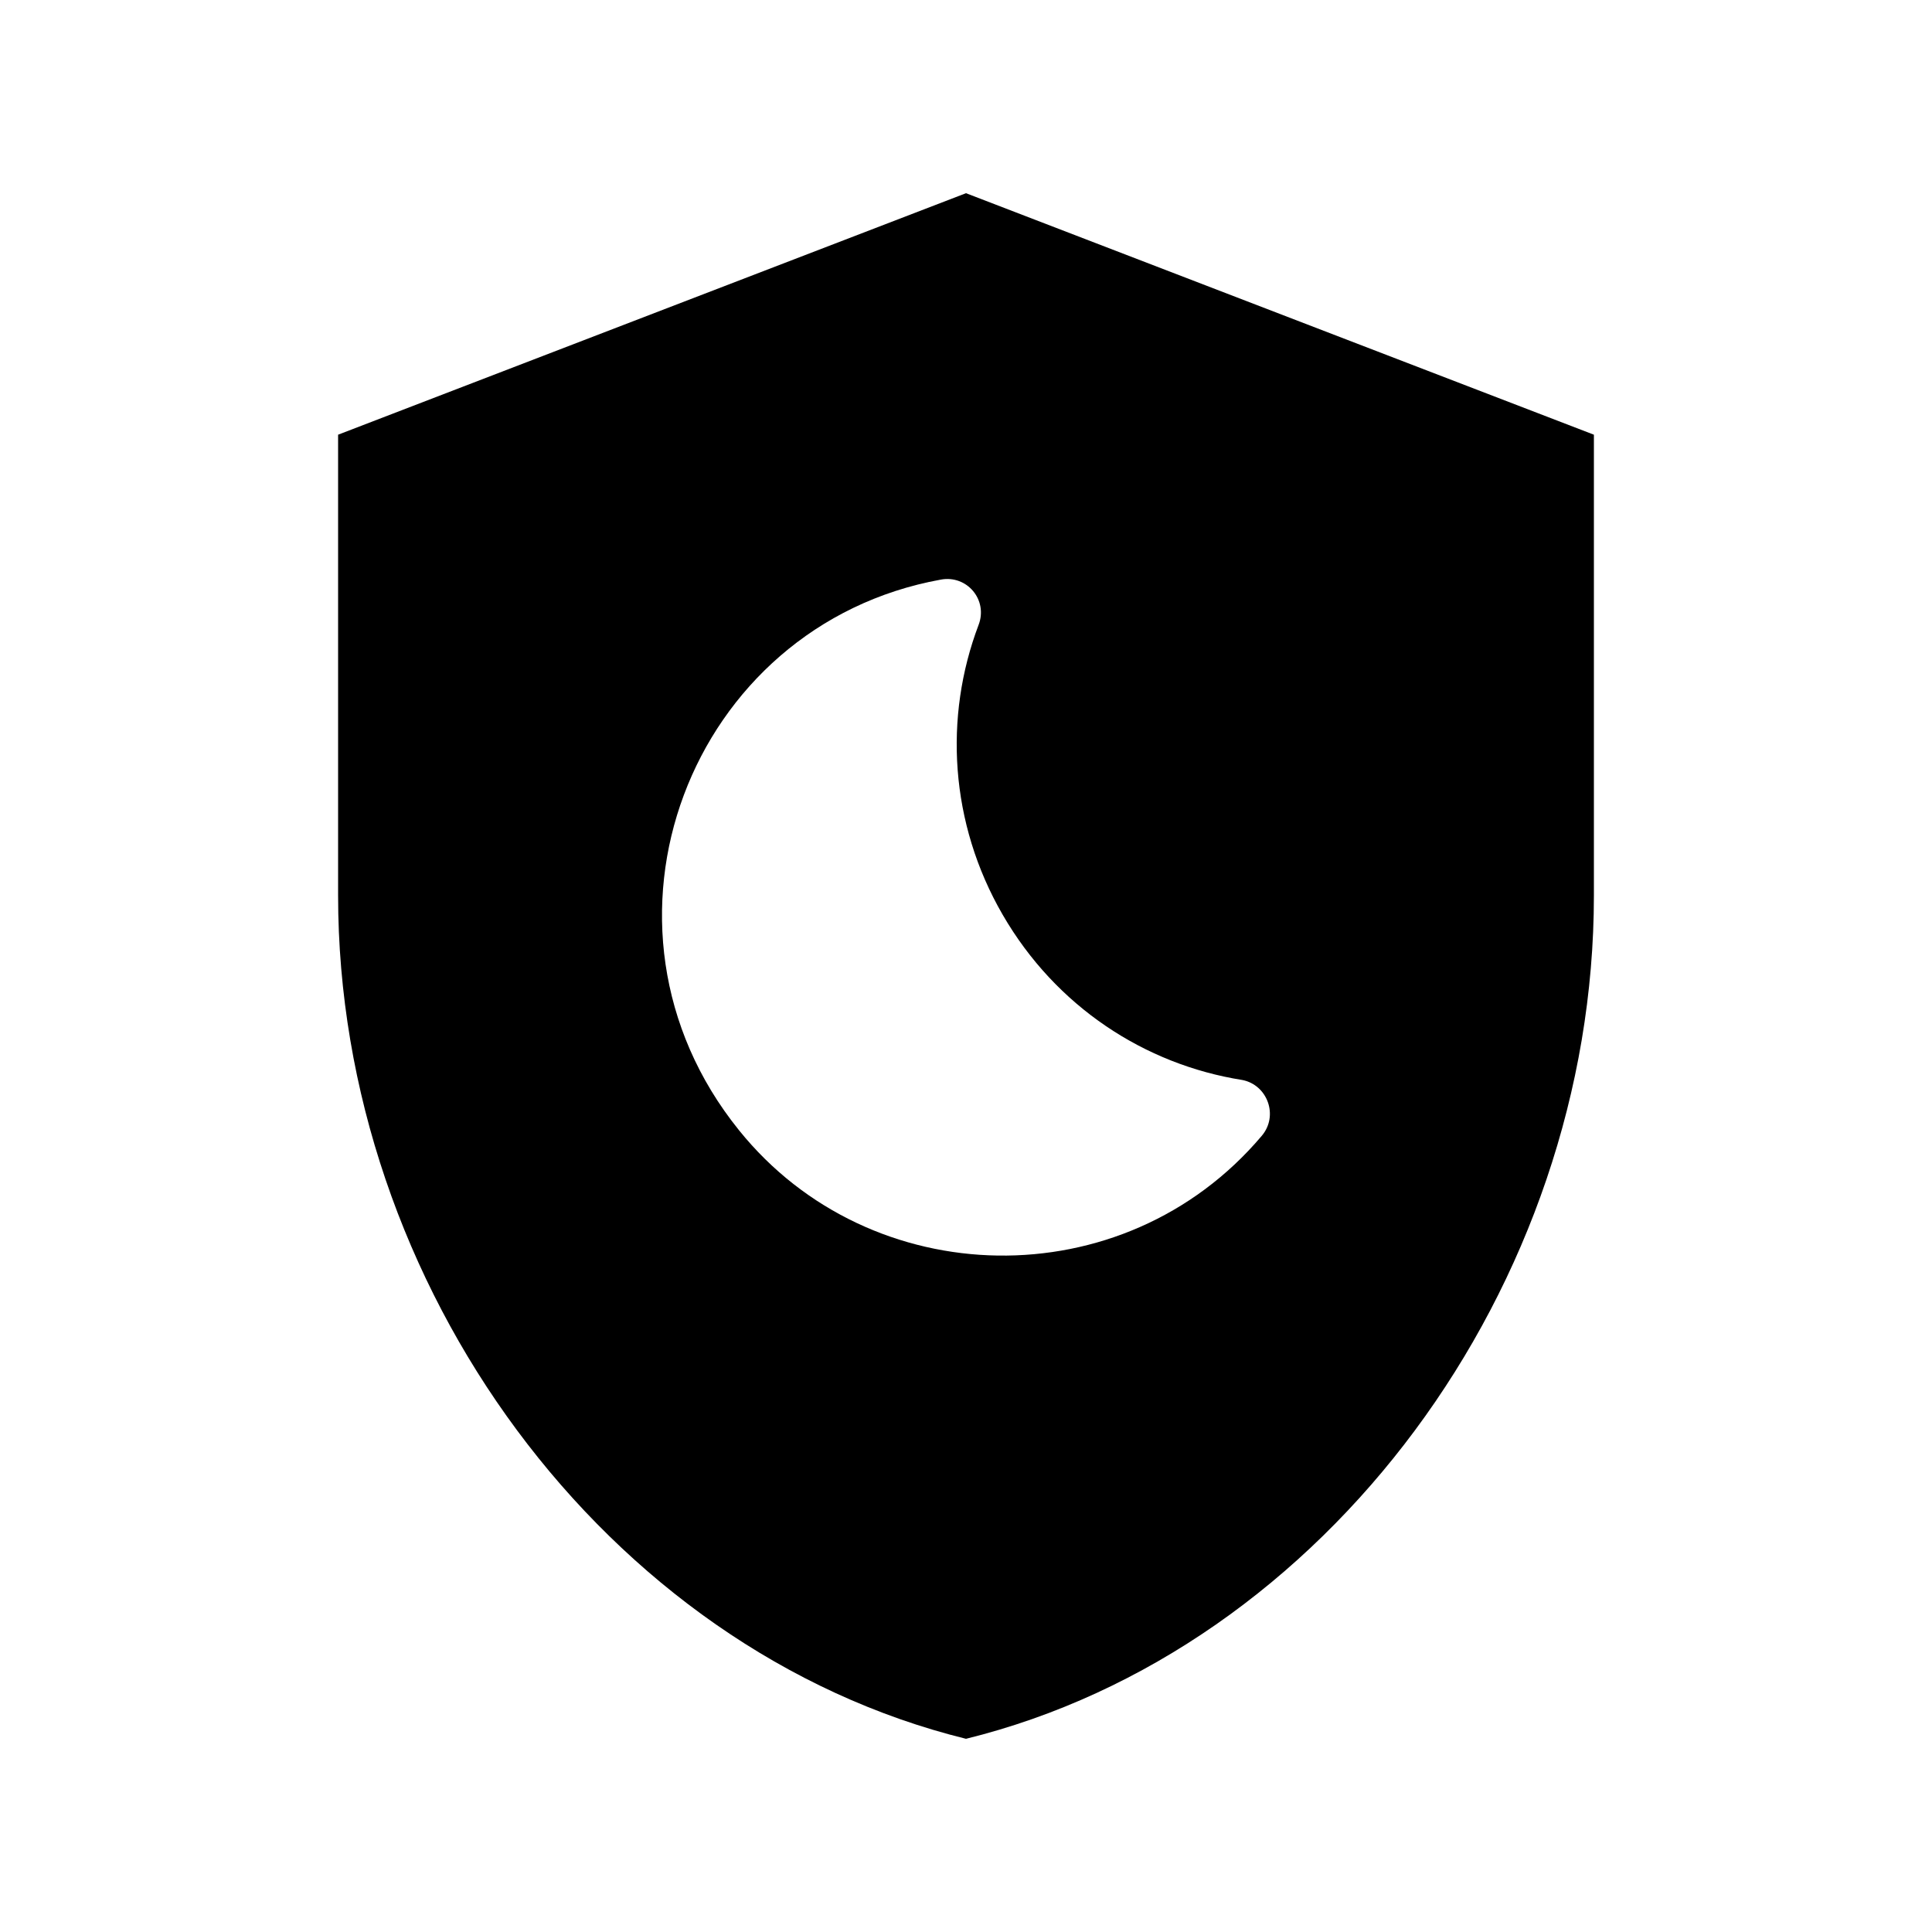 <svg fill="currentColor" xmlns="http://www.w3.org/2000/svg" enable-background="new 0 0 20 20" height="20" viewBox="0 0 20 20" width="20"><g><rect fill="none" height="20" width="20"/></g><g><path d="M10,2L3.5,4.5v4.77c0,4.04,2.77,7.81,6.5,8.73c3.73-0.92,6.5-4.69,6.5-8.73V4.5L10,2z M13.06,11.76 c-1.43,1.69-4.05,1.63-5.41-0.06c-1.71-2.12-0.51-5.23,2.09-5.7c0.27-0.05,0.49,0.21,0.39,0.47c-0.36,0.95-0.3,2.05,0.25,3 s1.47,1.55,2.48,1.71C13.12,11.23,13.24,11.55,13.06,11.76z"/></g></svg>